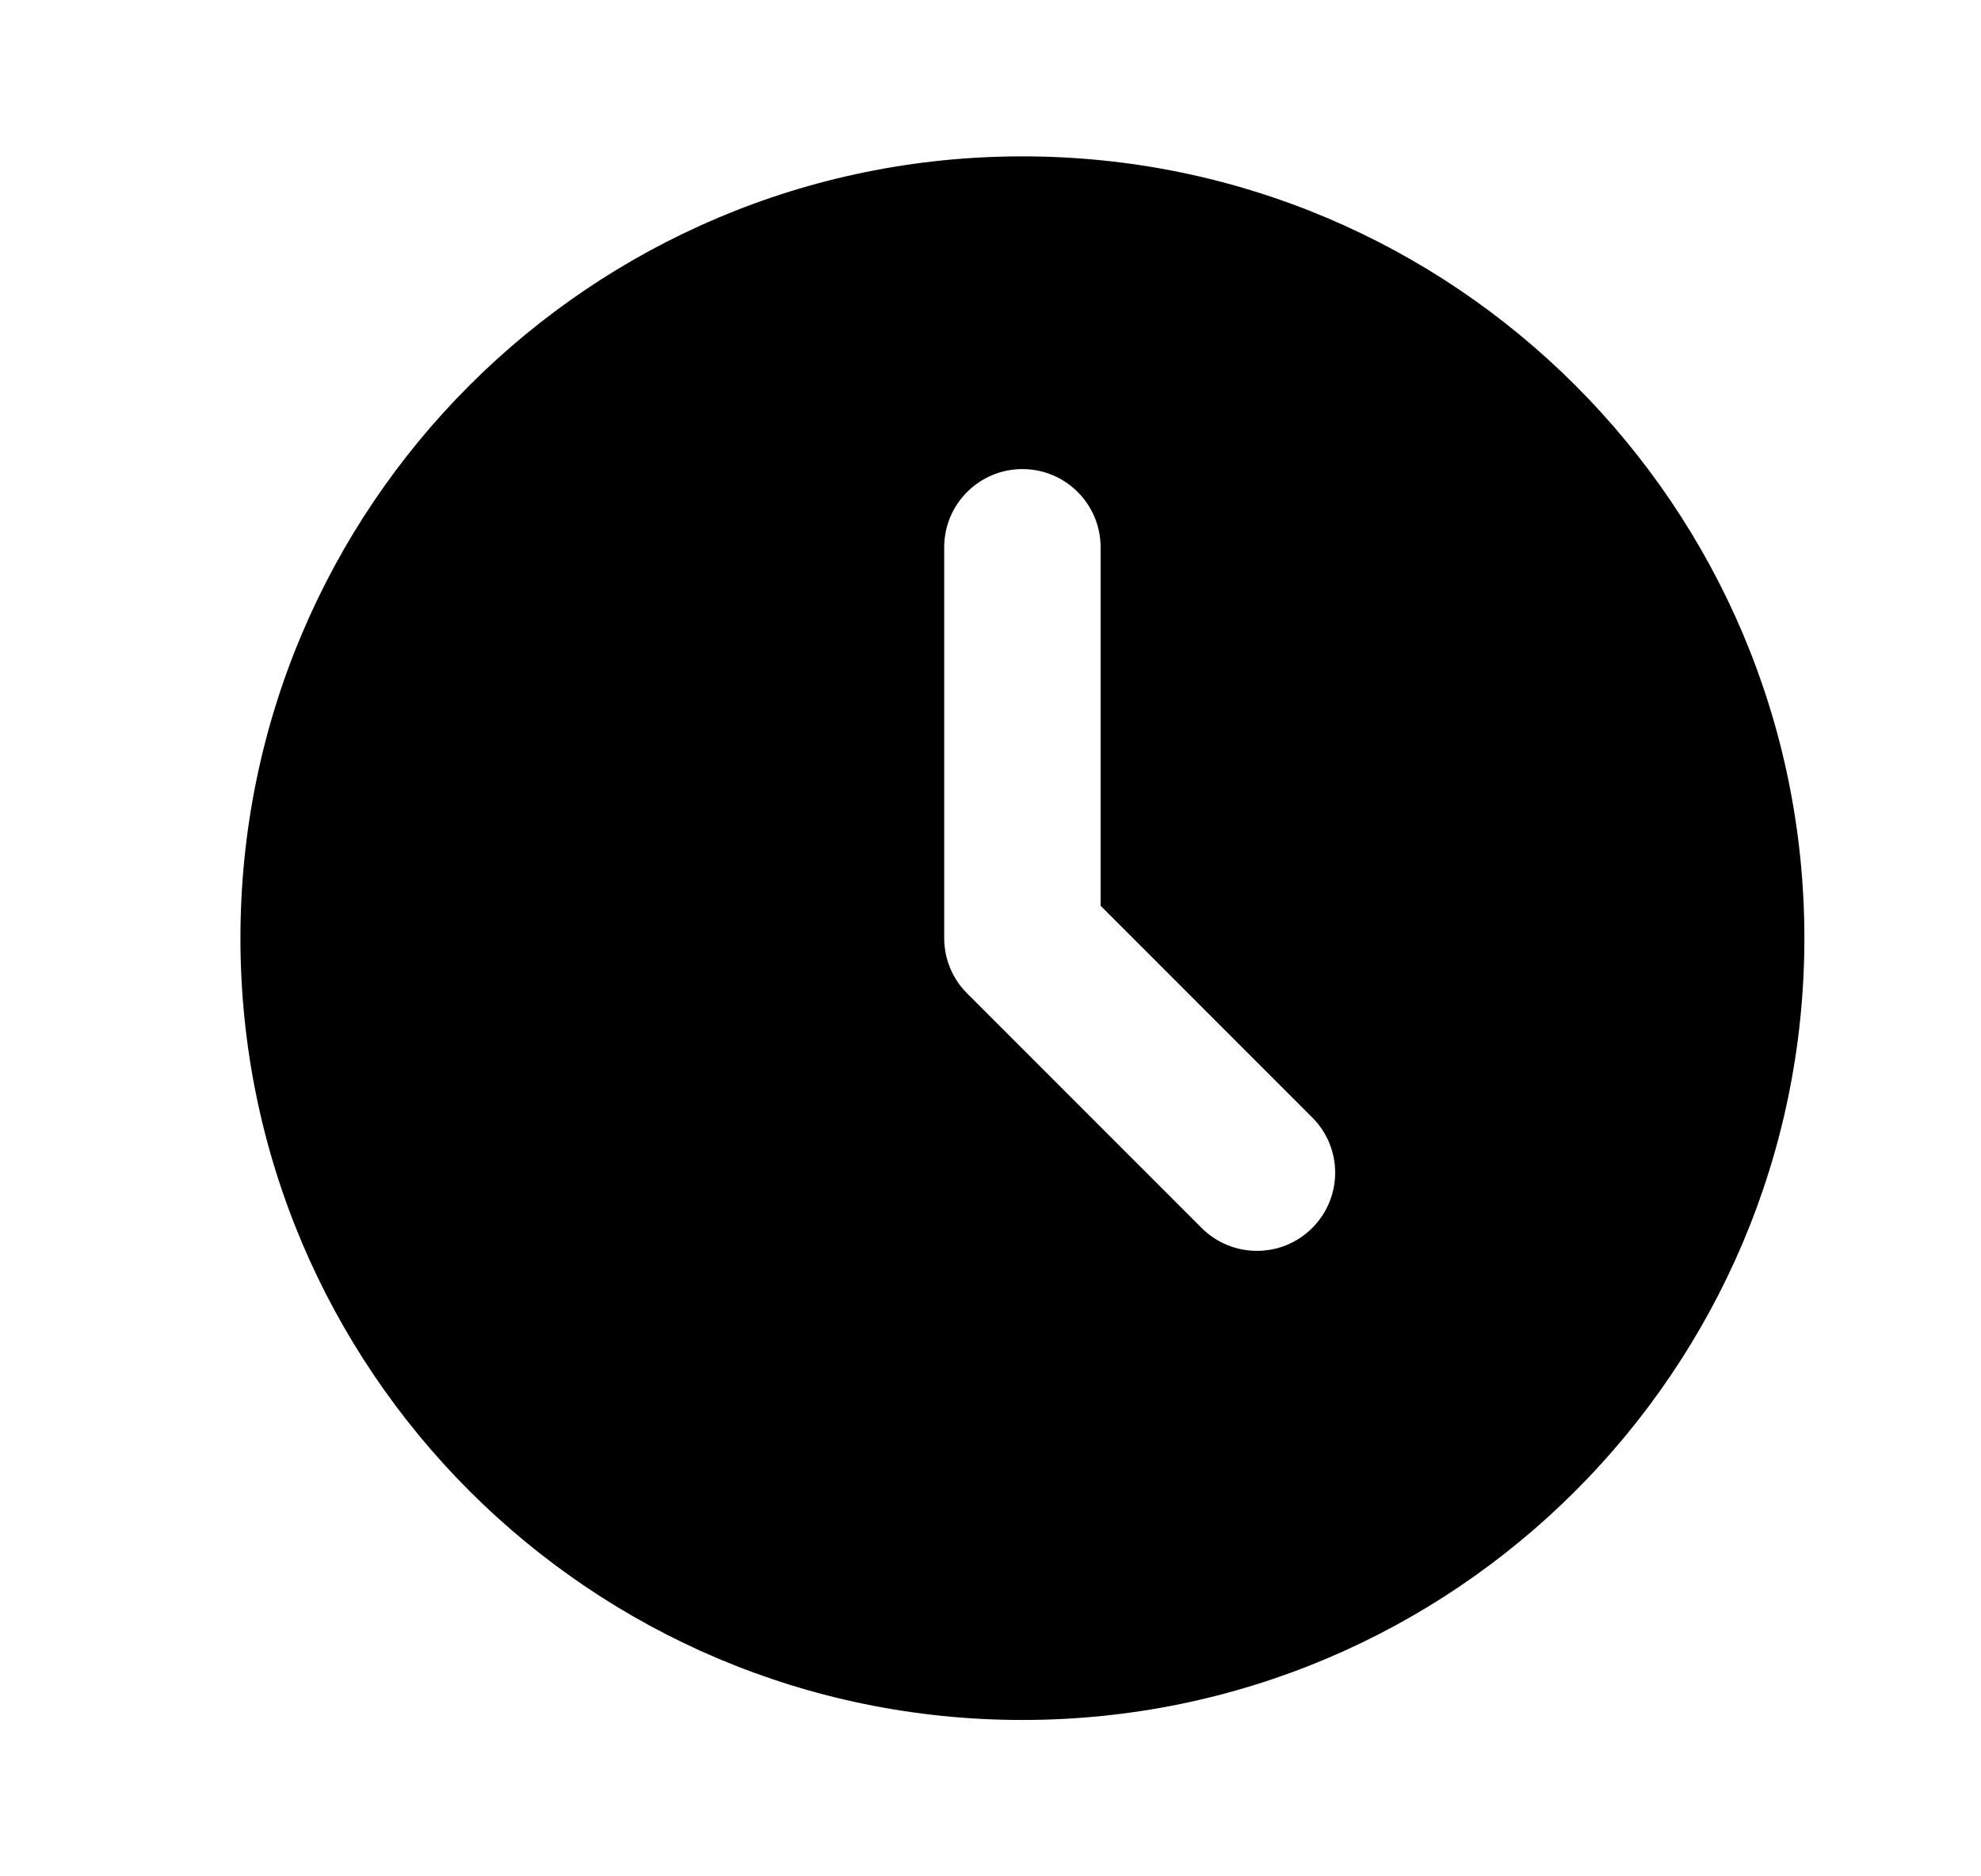 <svg width="19" height="18" viewBox="0 0 19 18" fill="none" xmlns="http://www.w3.org/2000/svg">
    <path
        d="M9.806 1.5C13.948 1.5 17.306 4.858 17.306 9C17.306 13.142 13.948 16.5 9.806 16.5C5.664 16.5 2.306 13.142 2.306 9C2.306 4.858 5.664 1.5 9.806 1.5ZM9.806 4.5C9.392 4.5 9.056 4.836 9.056 5.25V9C9.056 9.199 9.135 9.39 9.276 9.53L11.525 11.78C11.818 12.073 12.293 12.073 12.586 11.78C12.879 11.487 12.879 11.013 12.586 10.72L10.556 8.689V5.25C10.556 4.836 10.22 4.5 9.806 4.5Z"
        fill="currentColor" />
</svg>